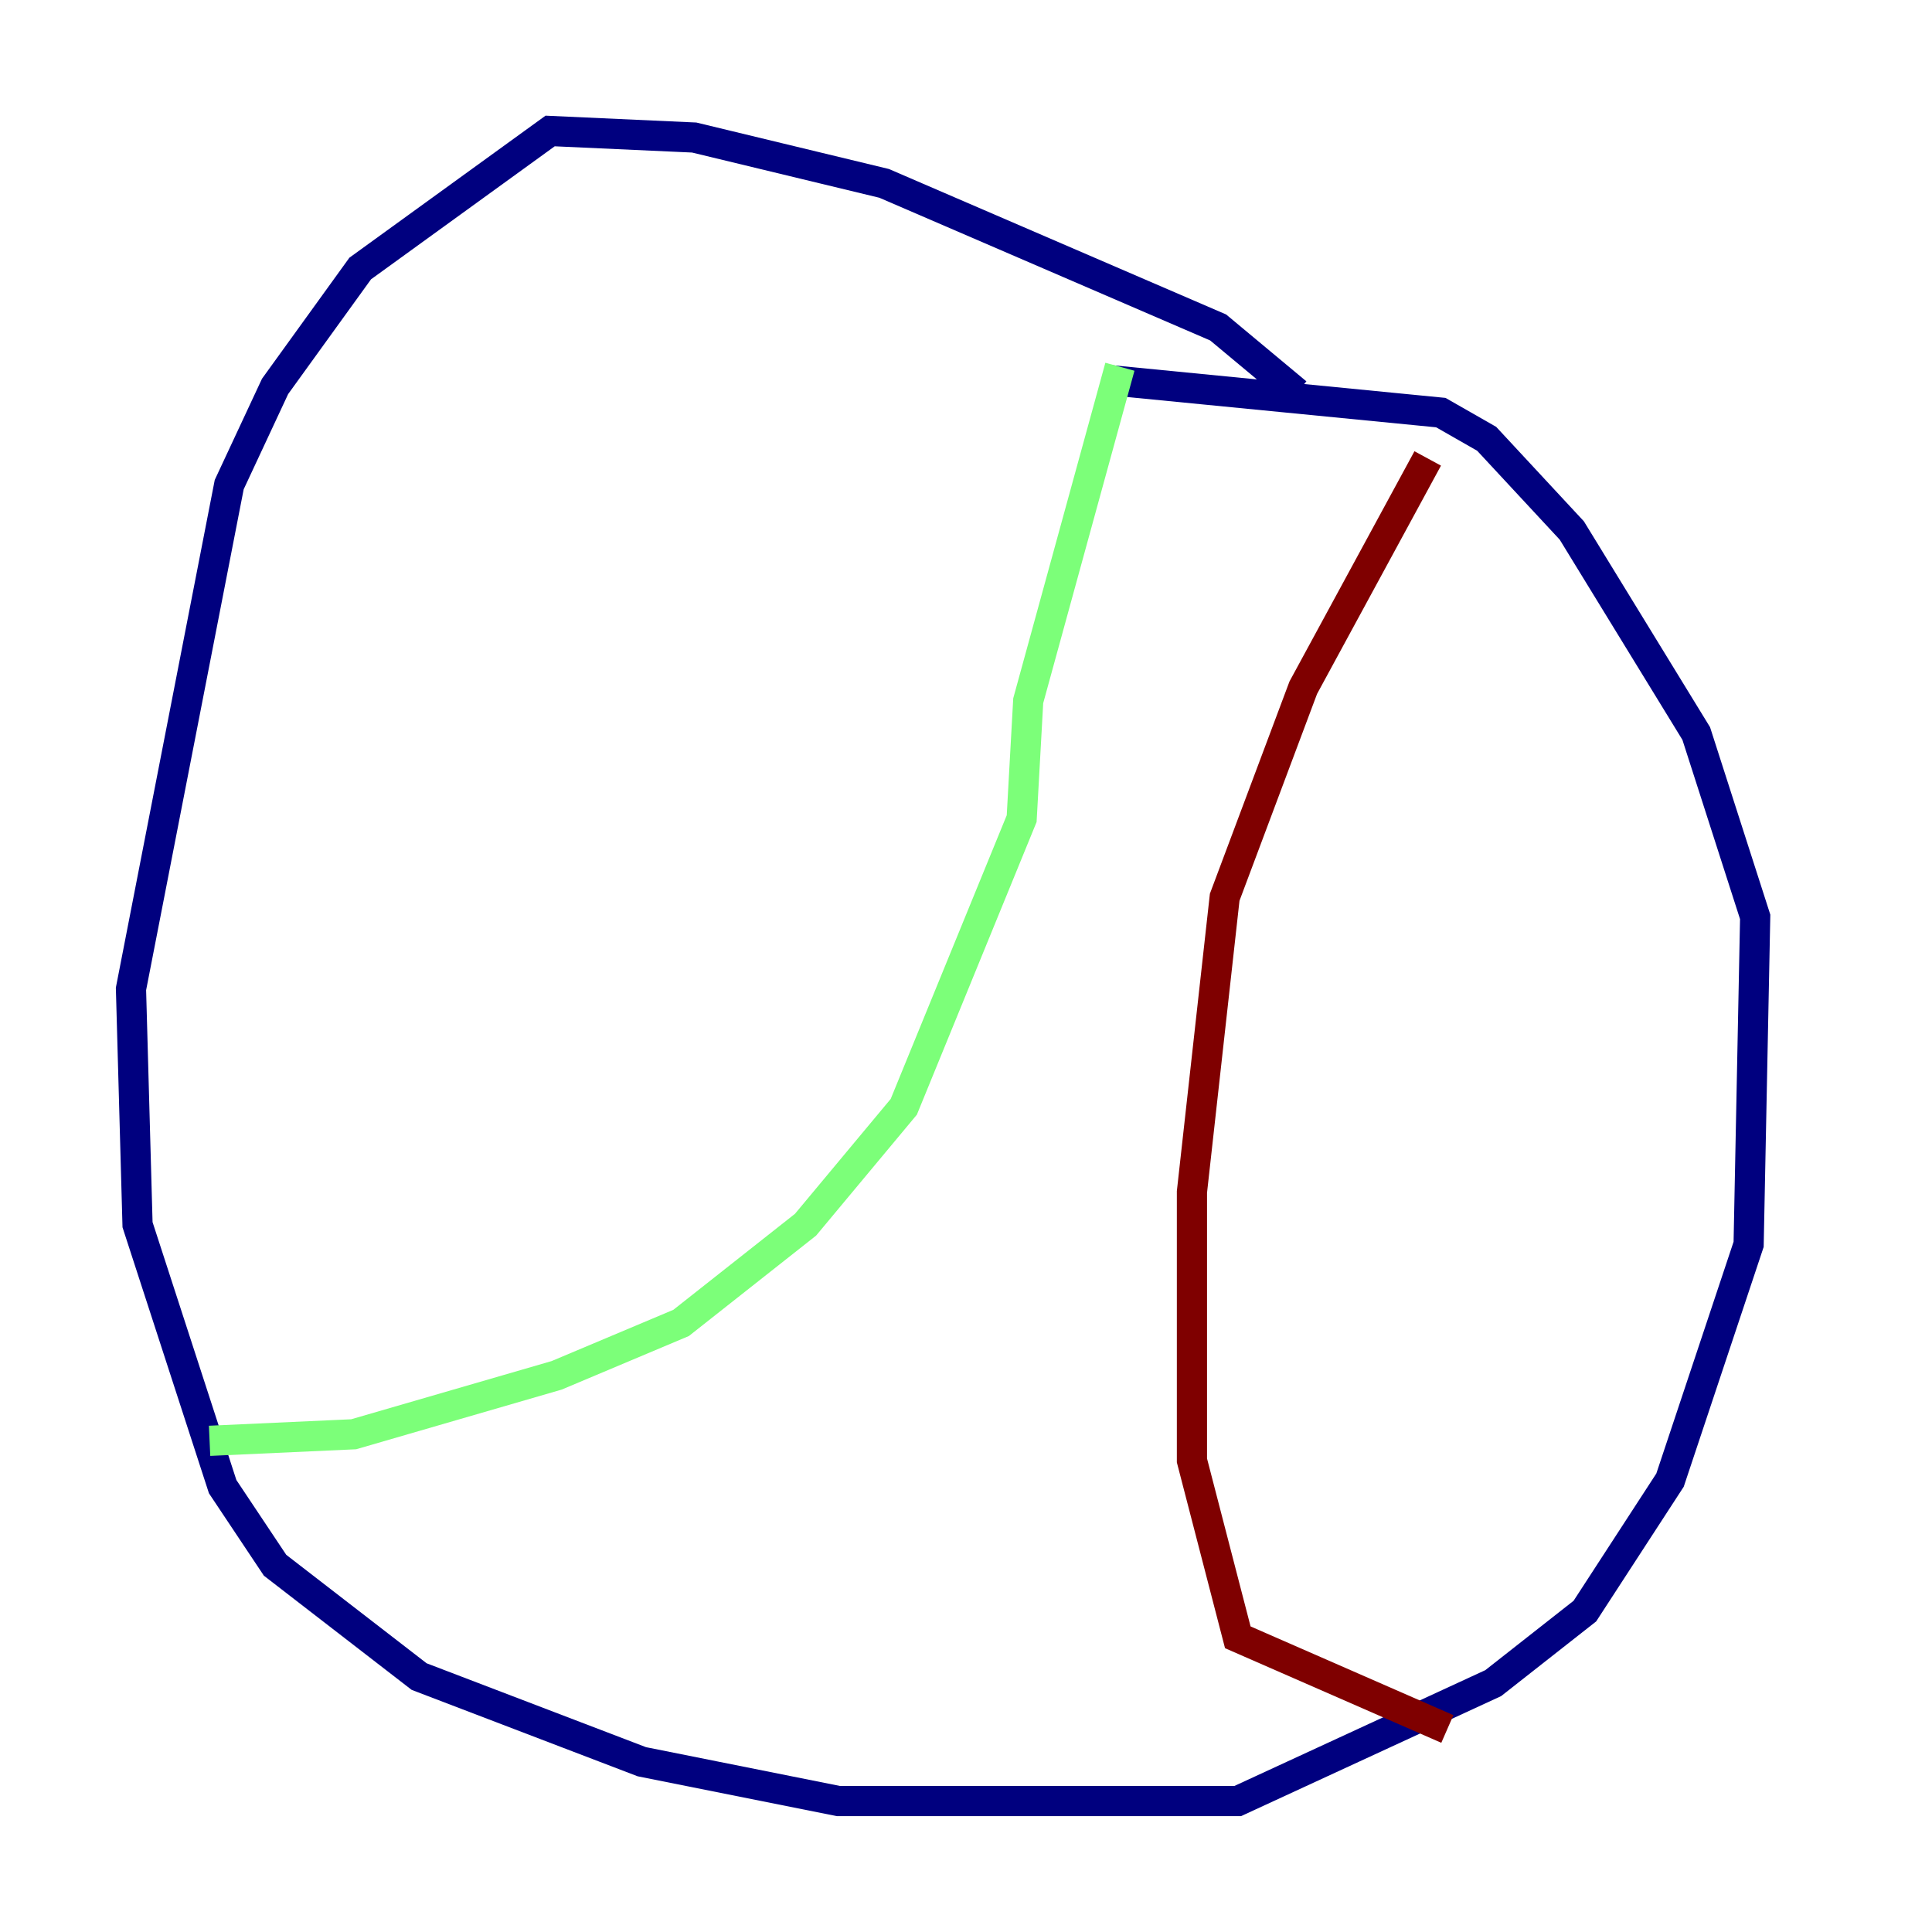<?xml version="1.0" encoding="utf-8" ?>
<svg baseProfile="tiny" height="128" version="1.2" viewBox="0,0,128,128" width="128" xmlns="http://www.w3.org/2000/svg" xmlns:ev="http://www.w3.org/2001/xml-events" xmlns:xlink="http://www.w3.org/1999/xlink"><defs /><polyline fill="none" points="85.912,26.034 80.705,21.695 58.576,12.149 45.993,9.112 36.447,8.678 23.864,17.79 18.224,25.6 15.186,32.108 8.678,65.519 9.112,81.139 14.752,98.495 18.224,103.702 27.77,111.078 42.522,116.719 55.539,119.322 82.007,119.322 98.929,111.512 105.003,106.739 110.644,98.061 115.851,82.441 116.285,60.746 112.38,48.597 104.136,35.146 98.495,29.071 95.458,27.336 73.329,25.166" stroke="#00007f" stroke-width="2" /><polyline fill="none" points="13.885,95.458 23.43,95.024 36.881,91.119 45.125,87.647 53.37,81.139 59.878,73.329 67.688,54.237 68.122,46.427 74.197,24.298" stroke="#7cff79" stroke-width="2" /><polyline fill="none" points="94.59,30.373 86.346,45.559 81.139,59.444 78.969,78.969 78.969,96.759 82.007,108.475 95.891,114.549" stroke="#7f0000" stroke-width="2" /></svg>